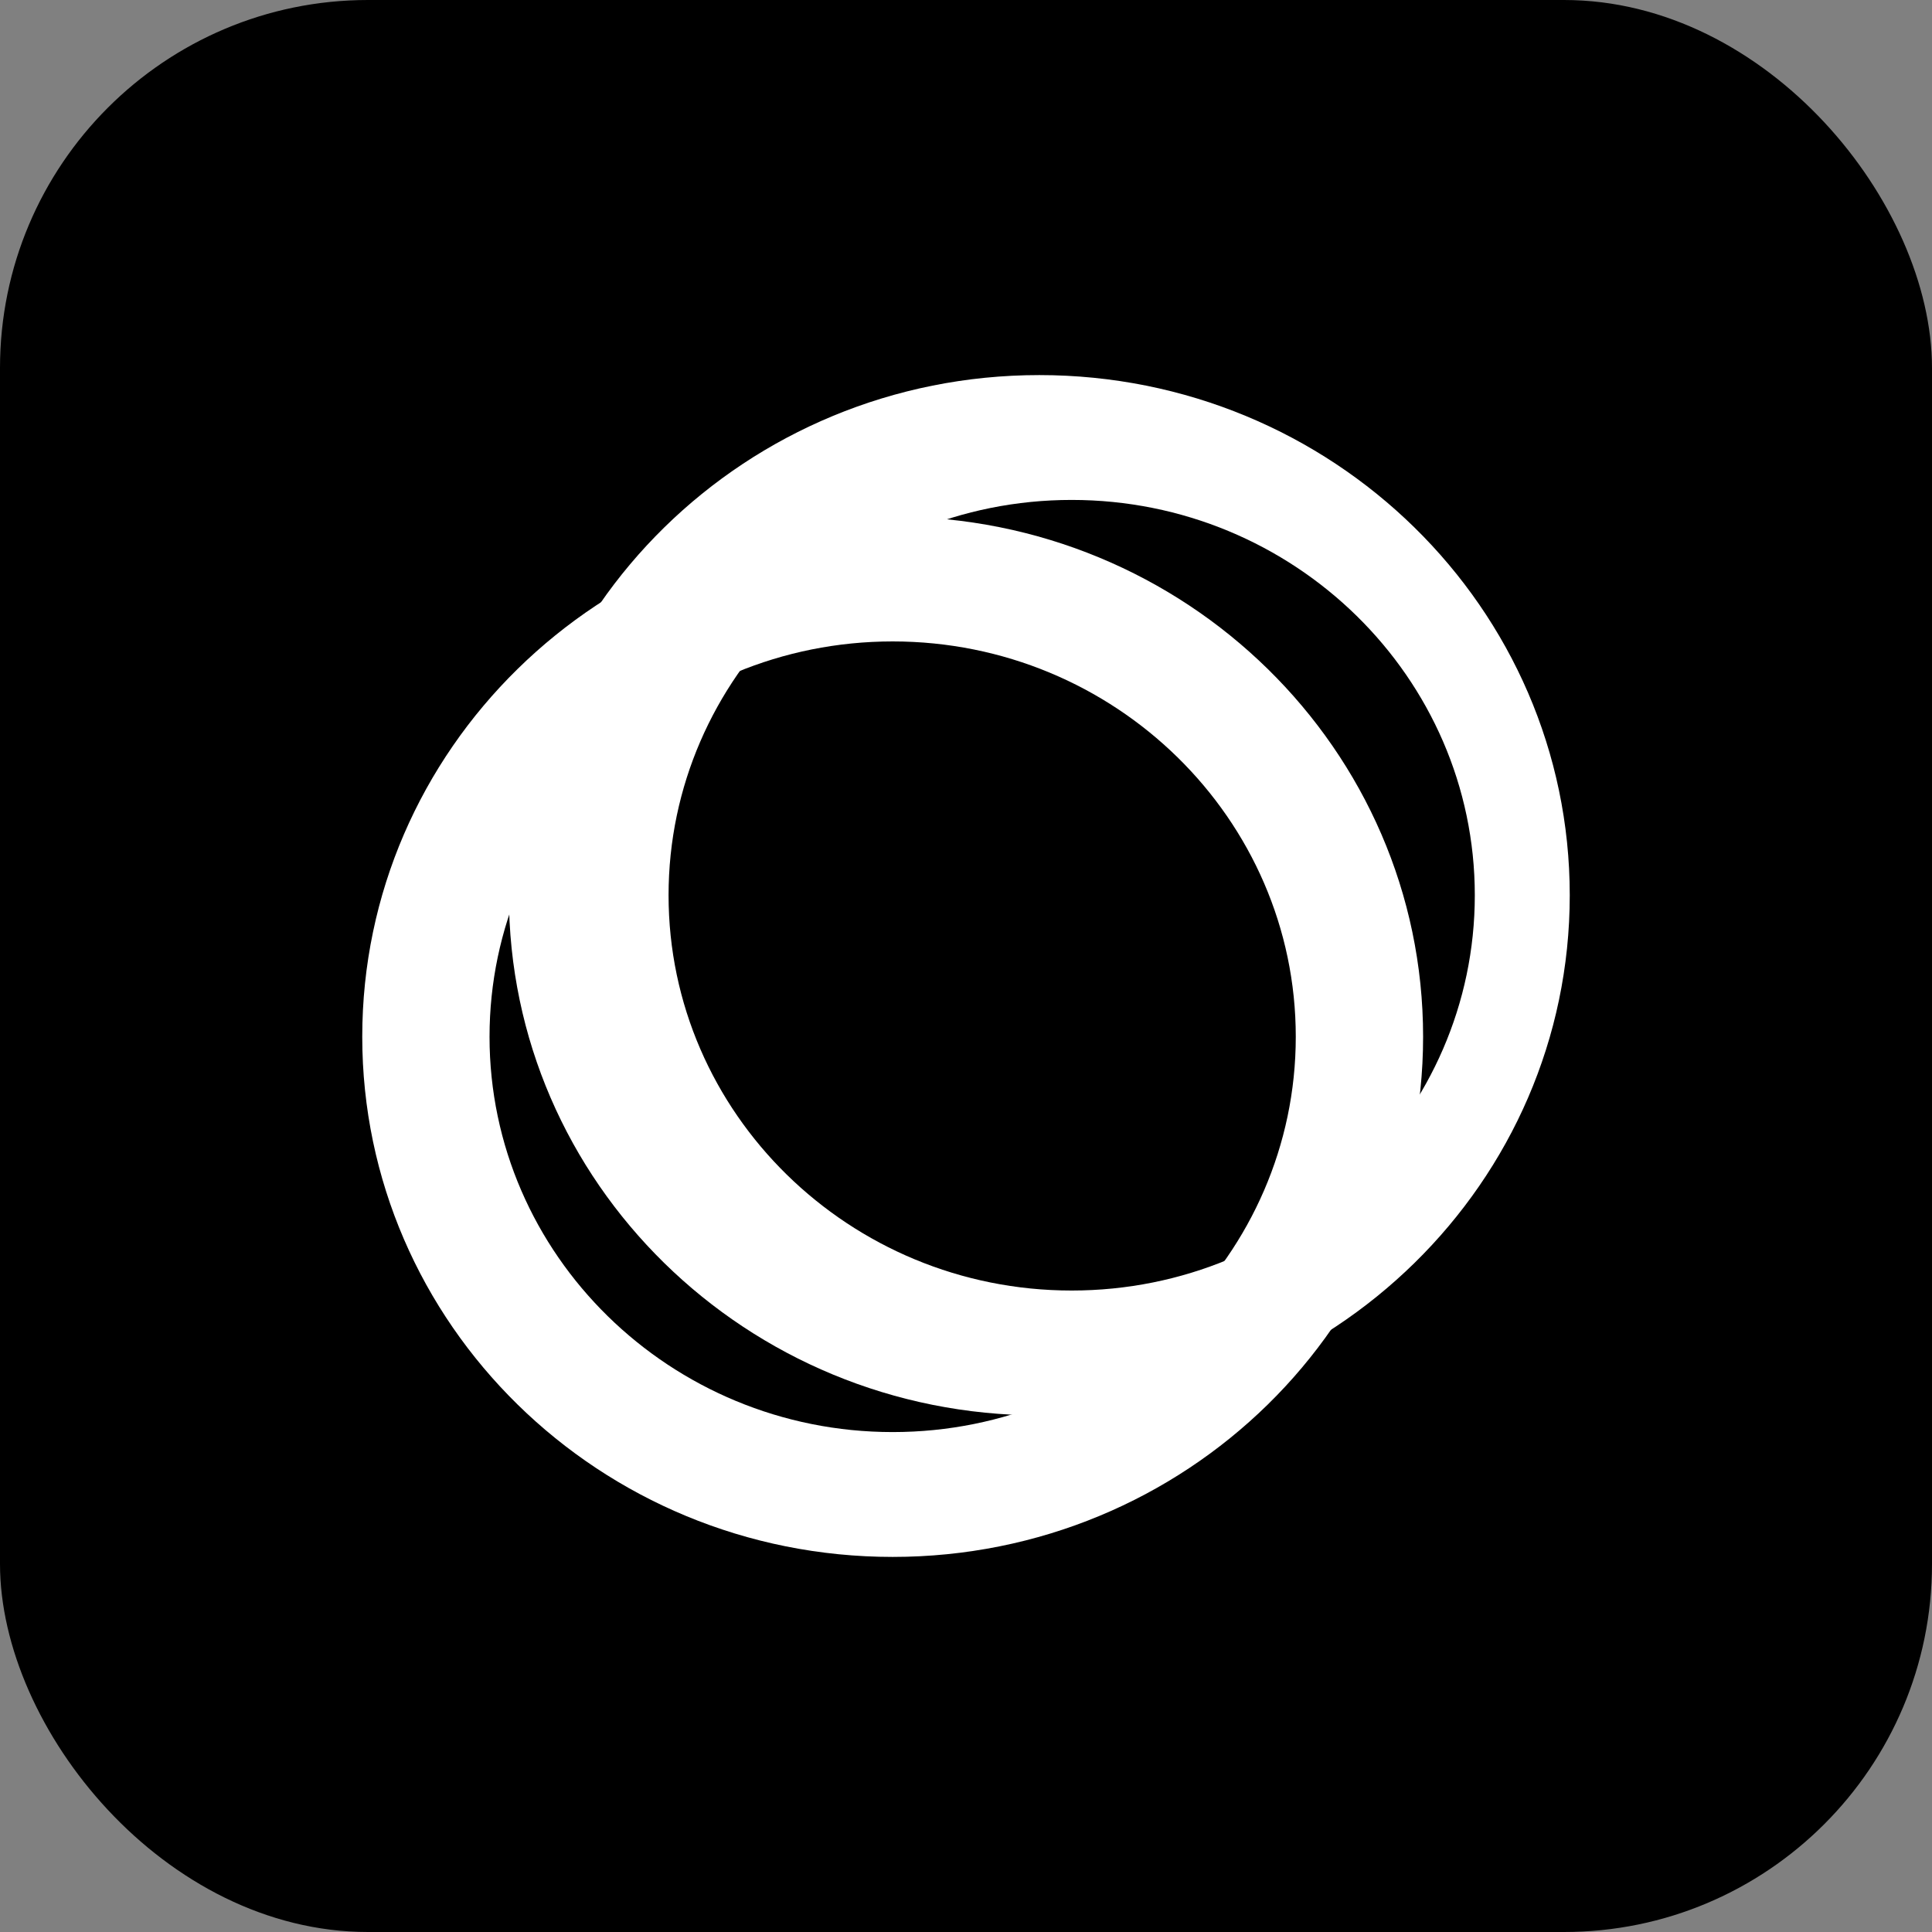<svg width="42" height="42" viewBox="0 0 42 42" fill="none" xmlns="http://www.w3.org/2000/svg">
<rect x="0" y="0" width="42" height="42" fill="#808080" stroke="none"/>
<g clip-path="url(#clip0_740_29797)">
<rect width="42" height="42" rx="8" fill="black"/>
<path fill-rule="evenodd" clip-rule="evenodd" d="M19.406 11.231C13.038 11.231 7.875 16.293 7.875 22.538C7.875 28.783 13.038 33.846 19.406 33.846C25.774 33.846 30.937 28.783 30.937 22.538C30.937 16.293 25.774 11.231 19.406 11.231ZM19.406 13.944C24.238 13.944 28.169 17.8 28.169 22.538C28.169 27.277 24.238 31.132 19.406 31.132C14.574 31.132 10.642 27.277 10.642 22.538C10.642 17.8 14.574 13.944 19.406 13.944Z" fill="white"/>
<path fill-rule="evenodd" clip-rule="evenodd" d="M22.594 8.154C16.226 8.154 11.063 13.217 11.063 19.462C11.063 25.707 16.226 30.769 22.594 30.769C28.963 30.769 34.125 25.707 34.125 19.462C34.125 13.217 28.963 8.154 22.594 8.154ZM23.297 10.868C28.13 10.868 32.061 14.723 32.061 19.462C32.061 24.2 28.13 28.055 23.297 28.055C18.465 28.055 14.534 24.2 14.534 19.462C14.534 14.723 18.465 10.868 23.297 10.868Z" fill="white"/>
</g>
<defs>
<clipPath id="clip0_740_29797">
<rect width="42" height="42" rx="8" fill="white"/>
</clipPath>
</defs>
</svg>
